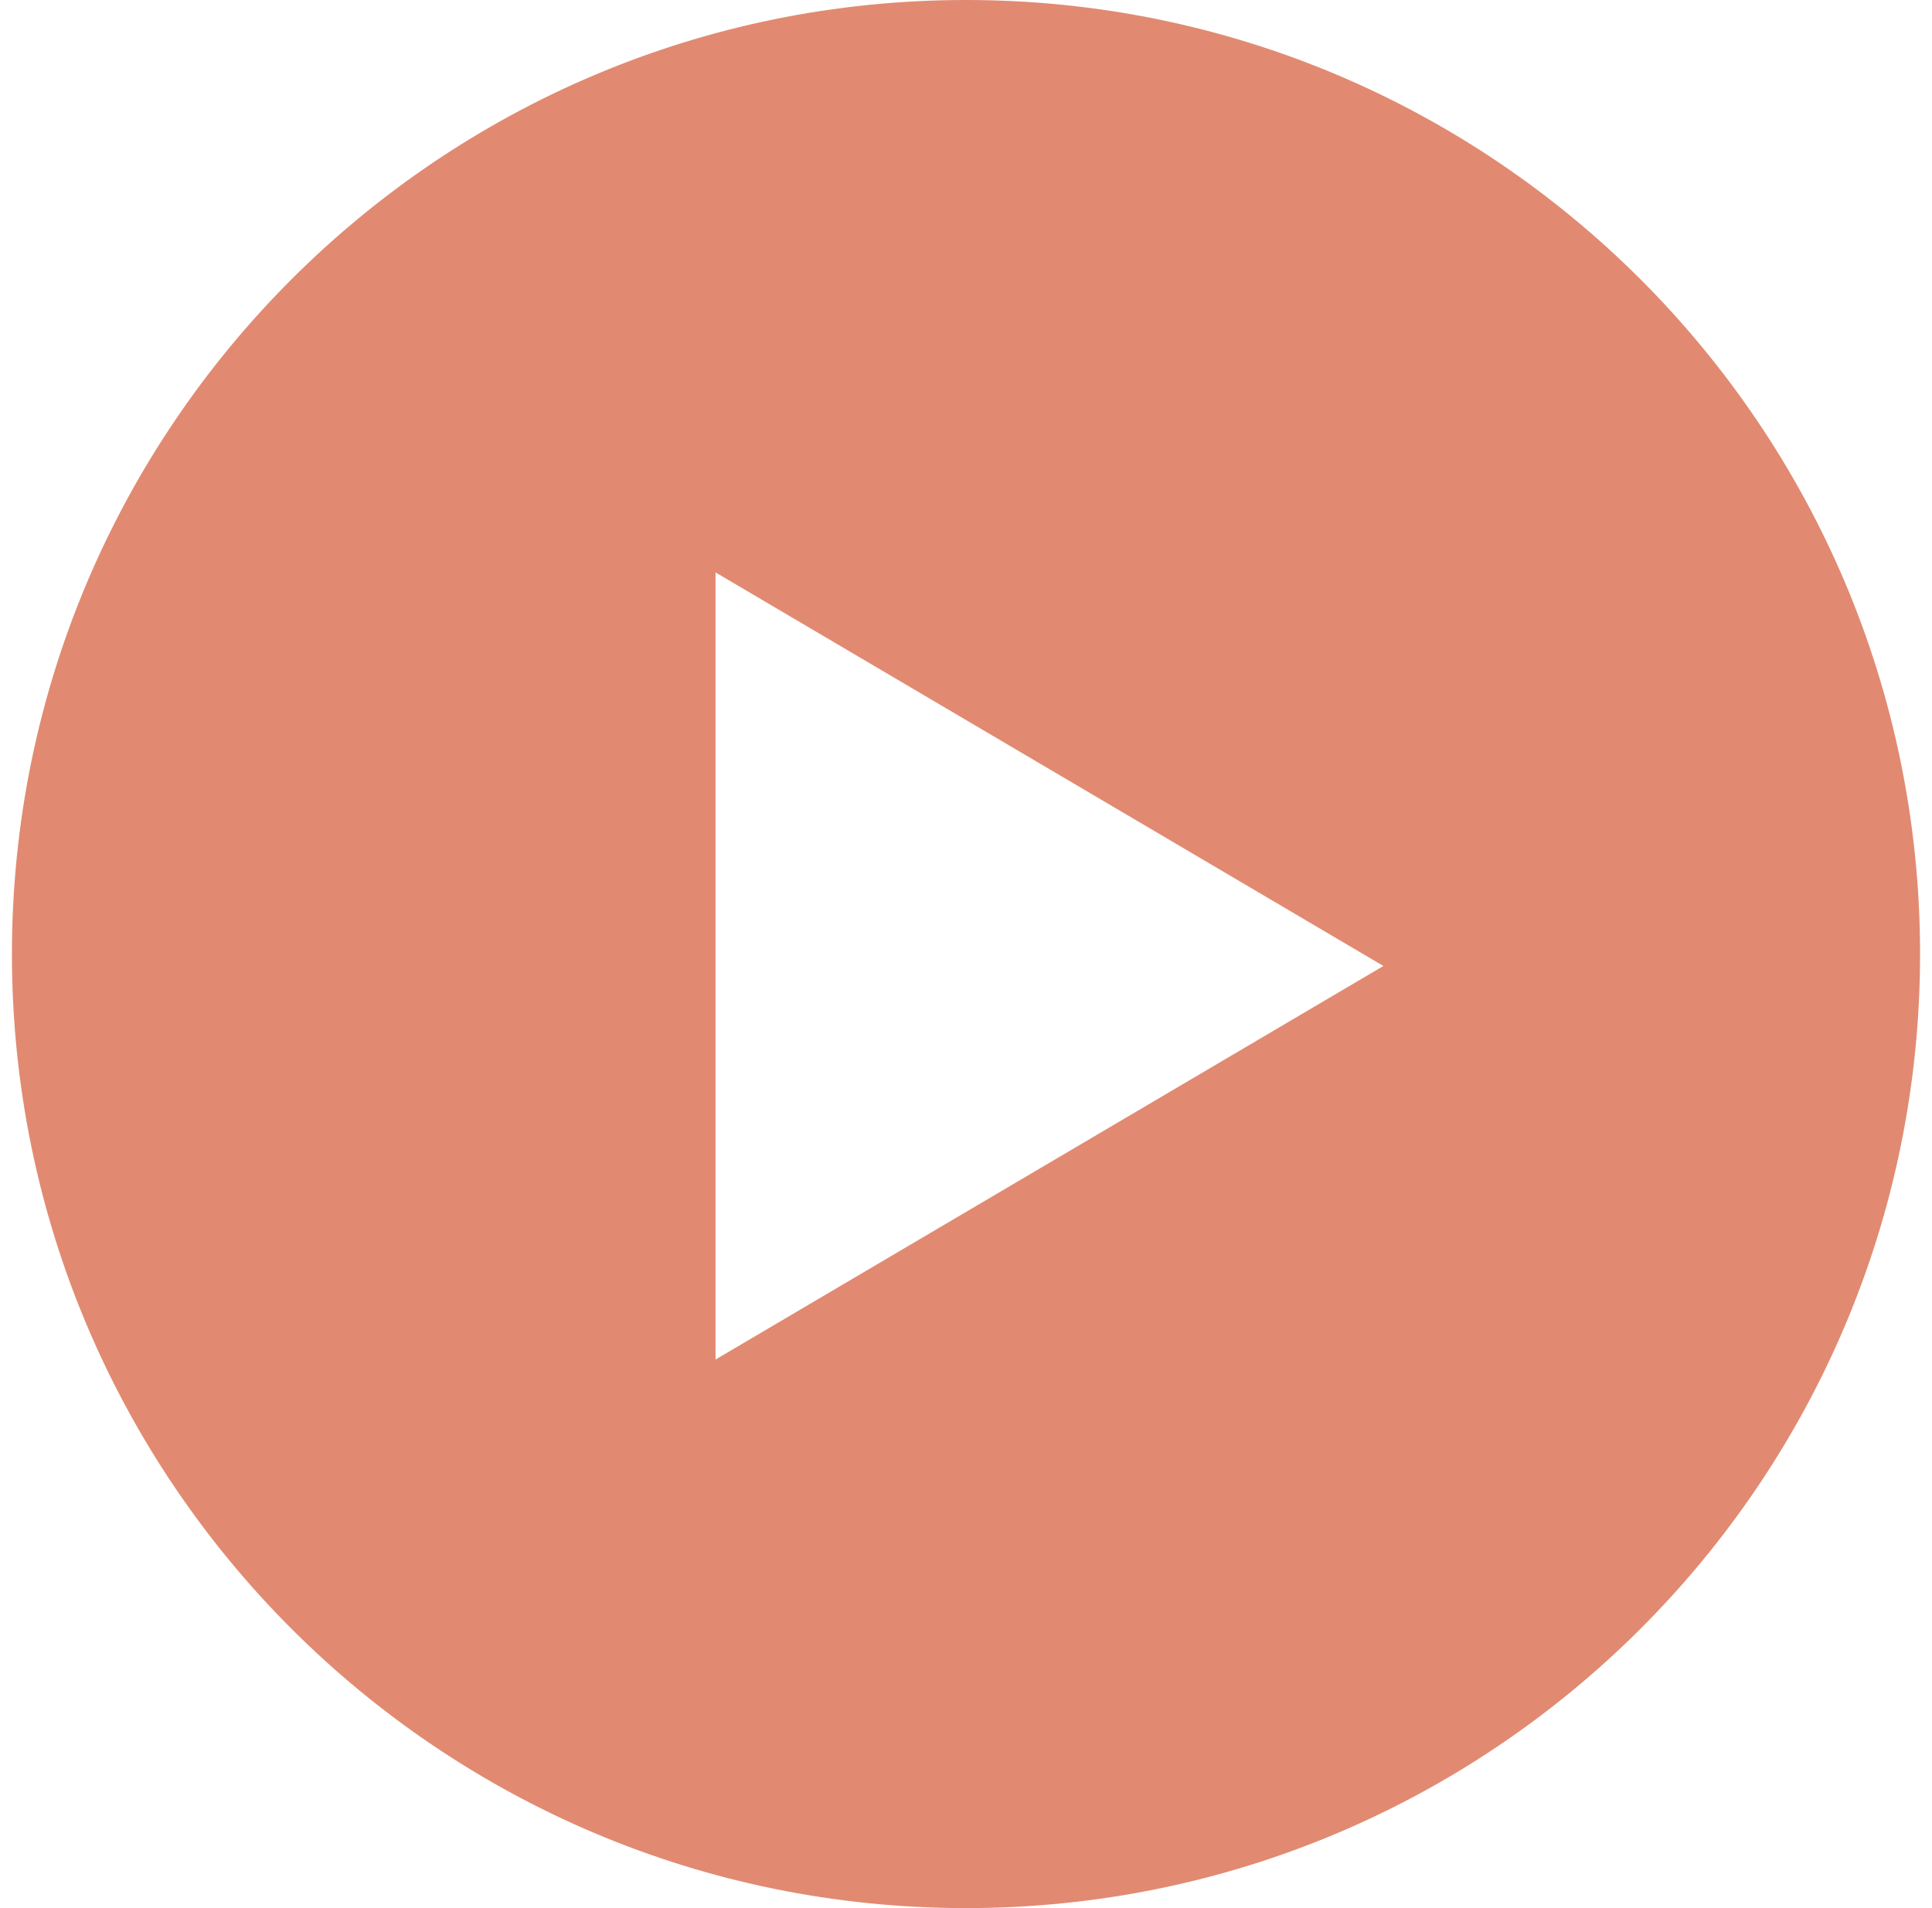 <svg width="81" height="80" viewBox="0 0 81 80" fill="none" xmlns="http://www.w3.org/2000/svg">
<path fill-rule="evenodd" clip-rule="evenodd" d="M40.5 3.49691e-06C18.409 5.4282e-06 0.5 17.909 0.5 40C0.5 62.091 18.409 80 40.5 80C62.591 80 80.5 62.091 80.5 40C80.5 17.909 62.591 1.56562e-06 40.5 3.49691e-06ZM30 57L58 40.5L30 24L30 57Z" fill="#E18A71"/>
</svg>
